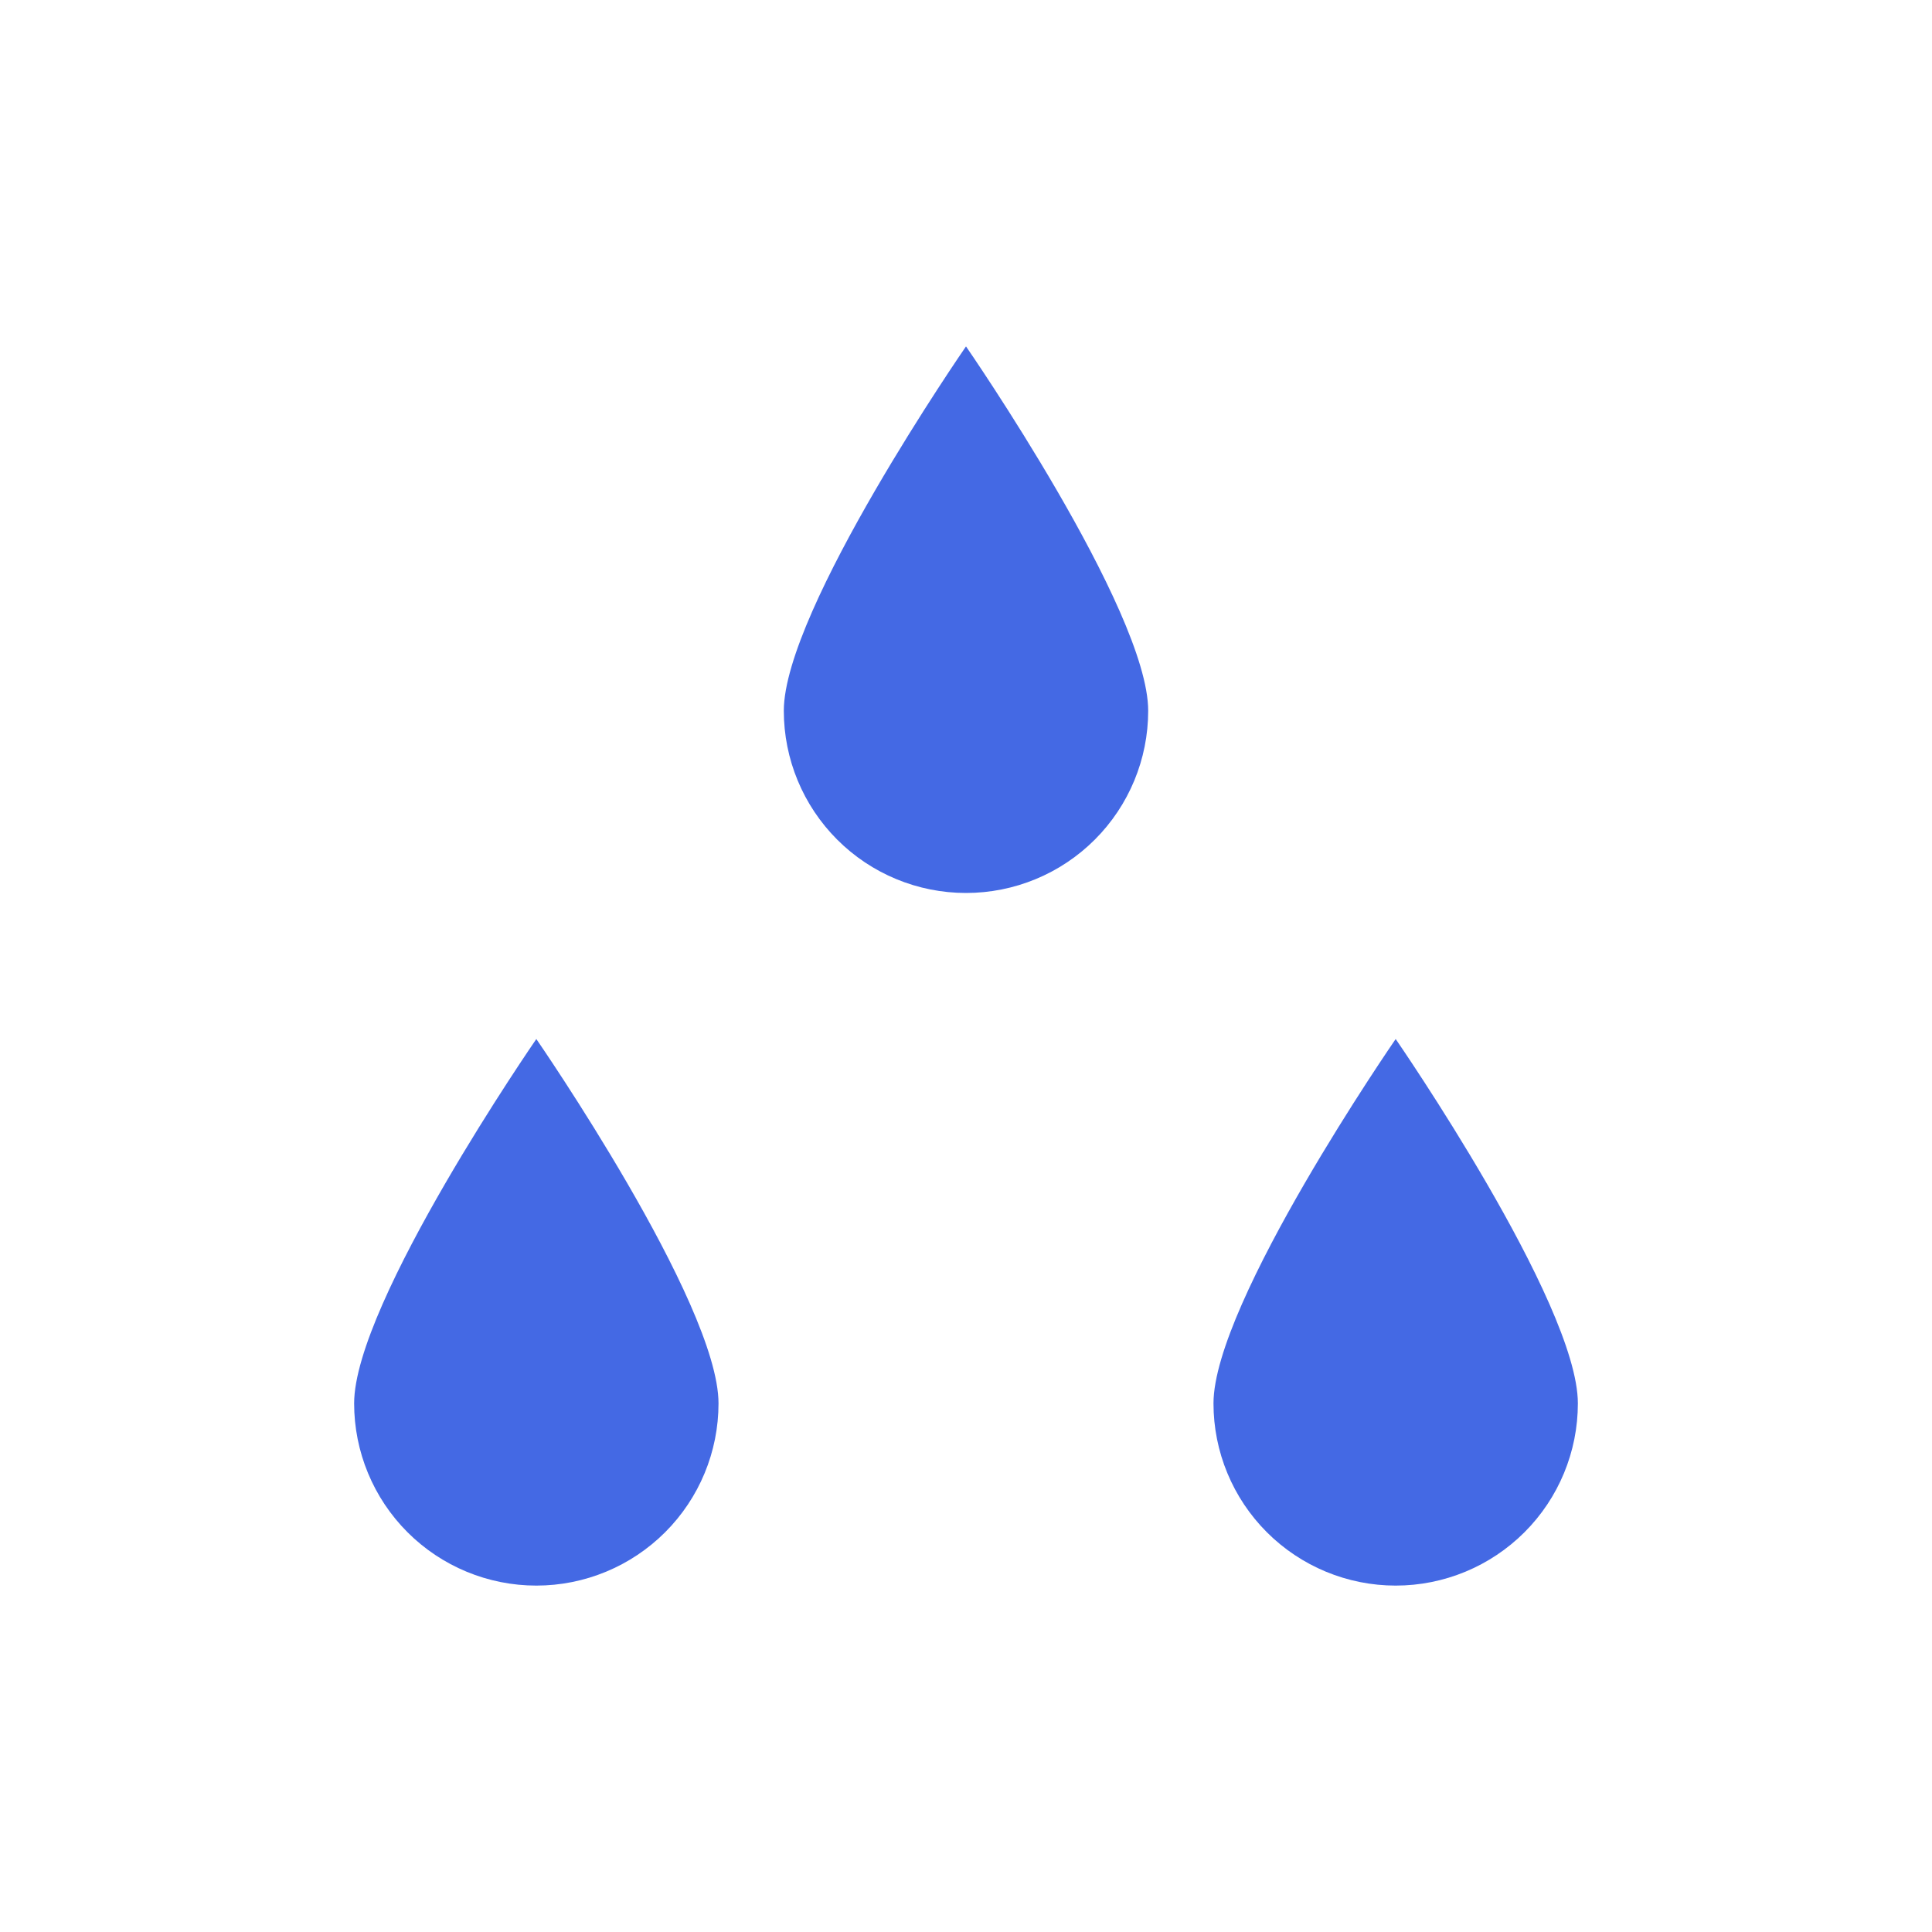 <svg width="100" height="100" viewBox="0 0 100 100" fill="none" xmlns="http://www.w3.org/2000/svg">
<rect width="100" height="100" fill="white"/>
<path fill-rule="evenodd" clip-rule="evenodd" d="M40.57 36.79C40.57 39.291 41.564 41.69 43.332 43.458C45.1 45.227 47.499 46.22 50 46.22C52.501 46.22 54.9 45.227 56.668 43.458C58.437 41.69 59.43 39.291 59.43 36.79C59.43 31.57 50 17.93 50 17.93C50 17.93 40.57 31.57 40.57 36.79Z" fill="#4469E4"/>
<path fill-rule="evenodd" clip-rule="evenodd" d="M18.33 72.64C18.33 75.141 19.324 77.54 21.092 79.308C22.86 81.076 25.259 82.07 27.76 82.07C30.261 82.07 32.66 81.076 34.428 79.308C36.197 77.54 37.19 75.141 37.19 72.64C37.19 67.43 27.76 53.78 27.76 53.78C27.76 53.78 18.33 67.43 18.33 72.64Z" fill="#4469E4"/>
<path fill-rule="evenodd" clip-rule="evenodd" d="M72.24 53.78C72.24 53.78 62.81 67.43 62.81 72.64C62.81 75.141 63.804 77.54 65.572 79.308C67.341 81.076 69.739 82.07 72.24 82.07C74.741 82.07 77.14 81.076 78.908 79.308C80.677 77.54 81.67 75.141 81.67 72.64C81.67 67.43 72.24 53.78 72.24 53.78Z" fill="#4469E4"/>
</svg>
